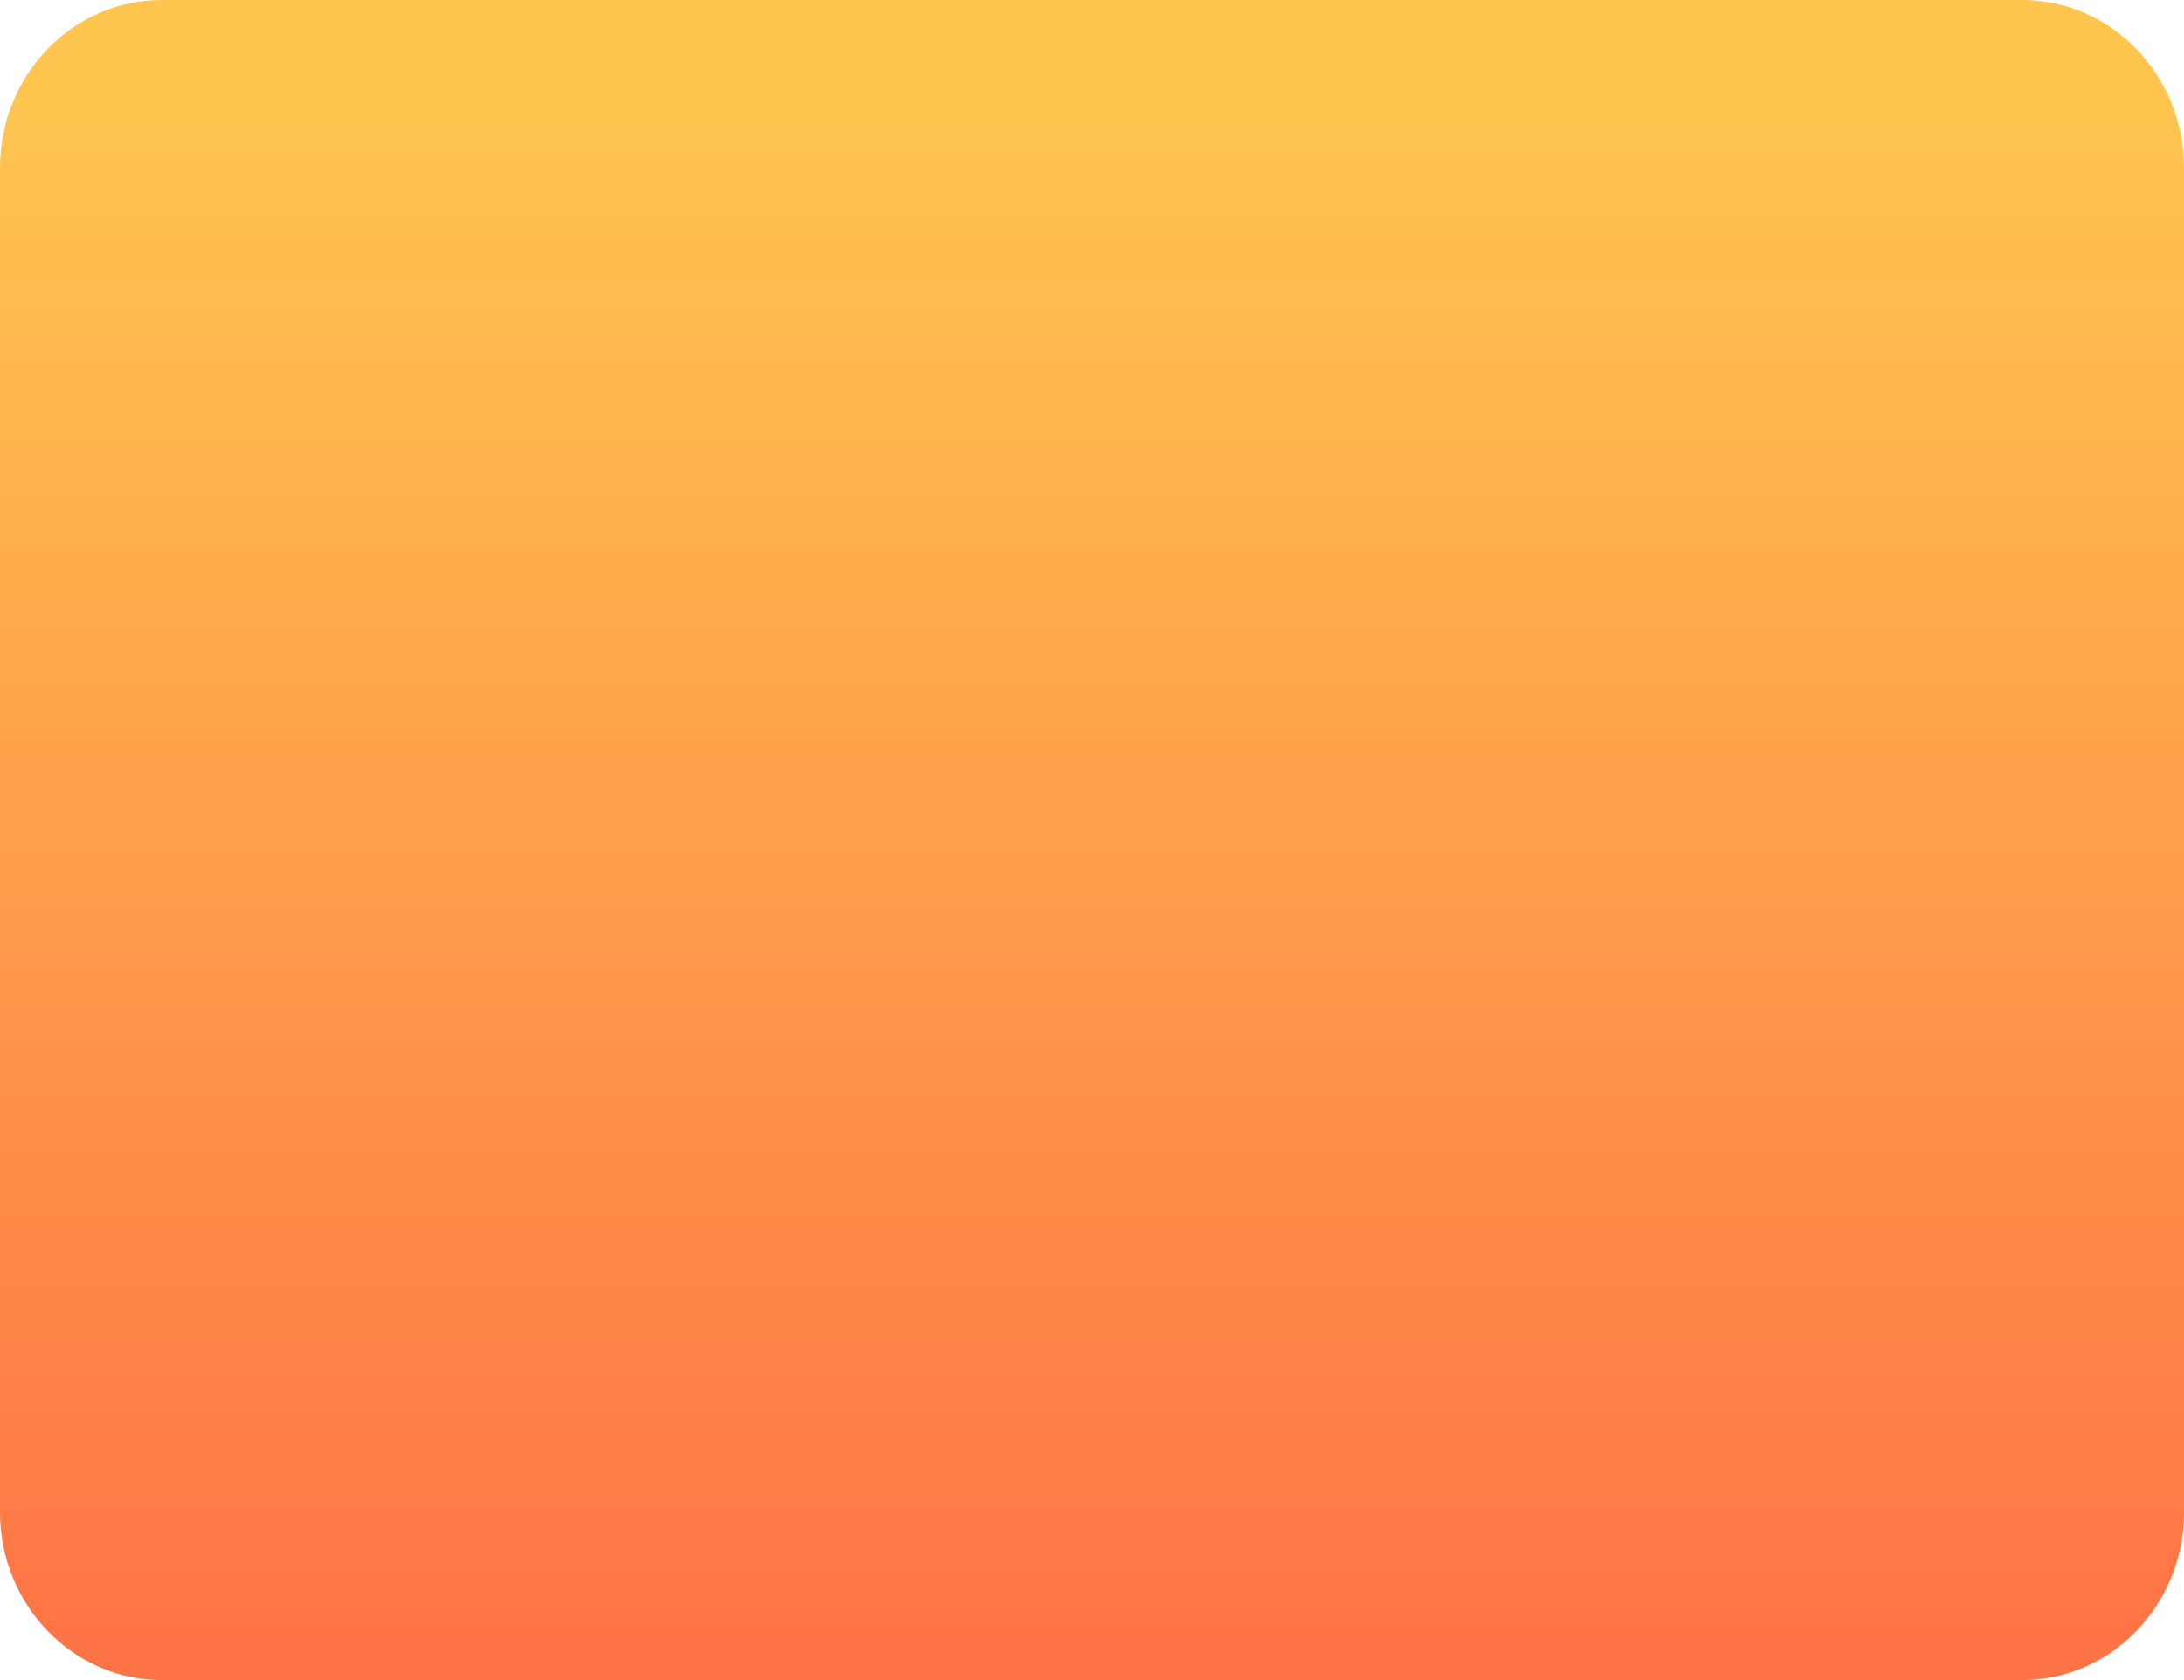 ﻿<?xml version="1.0" encoding="utf-8"?>
<svg version="1.1" xmlns:xlink="http://www.w3.org/1999/xlink" width="13px" height="10px" xmlns="http://www.w3.org/2000/svg">
  <defs>
    <linearGradient gradientUnits="userSpaceOnUse" x1="6.5" y1="0.65" x2="6.5" y2="9.735" id="LinearGradient480">
      <stop id="Stop481" stop-color="#ffc54f" offset="0" />
      <stop id="Stop482" stop-color="#ff7446" offset="1" />
    </linearGradient>
  </defs>
  <g transform="matrix(1 0 0 1 -217 -755 )">
    <path d="M 0 1  C 0 0.446  0.432 0  0.963 0  C 0.963 0  12.037 0  12.037 0  C 12.568 0  13 0.449  13 1  C 13 1  13 9  13 9  C 13 9.551  12.568 10  12.037 10  C 12.037 10  0.963 10  0.963 10  C 0.432 10  0 9.551  0 9  C 0 9  0 1  0 1  Z " fill-rule="nonzero" fill="url(#LinearGradient480)" stroke="none" transform="matrix(1 0 0 1 217 755 )" />
  </g>
</svg>